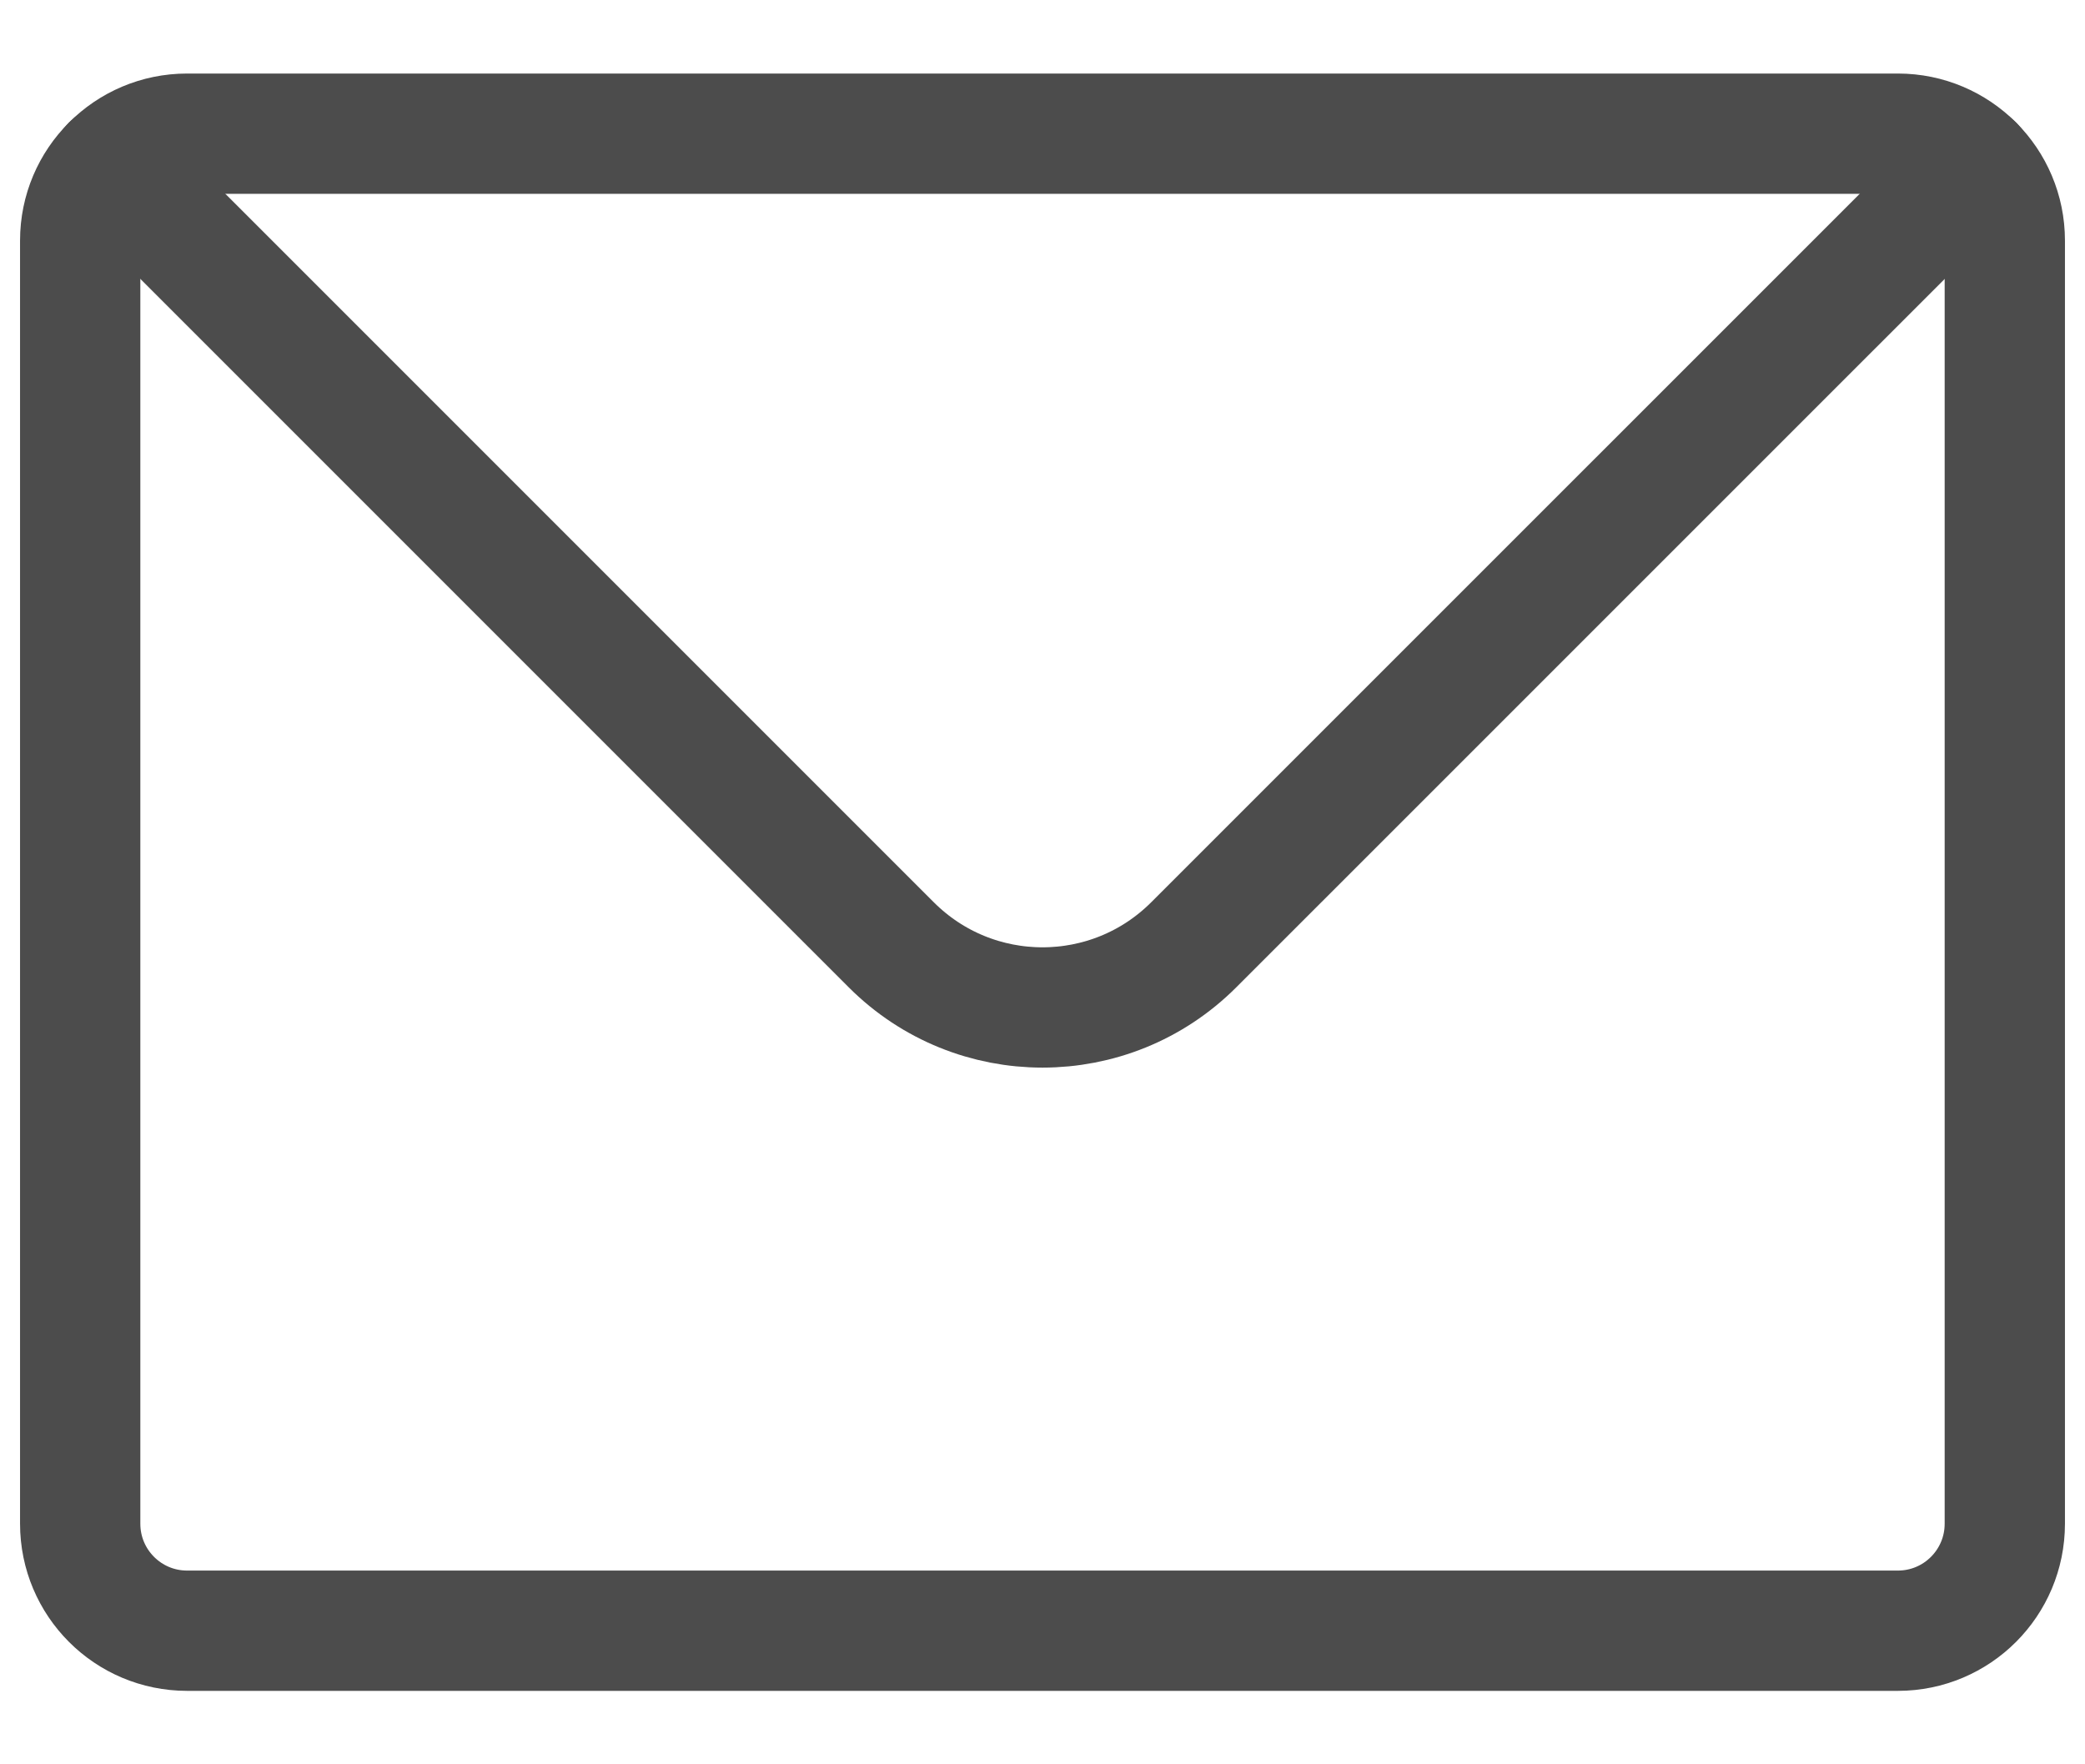 <svg width="26" height="22" viewBox="0 0 26 22" fill="none" xmlns="http://www.w3.org/2000/svg">
<path d="M23.667 1.667H2.333C1.965 1.667 1.632 1.816 1.391 2.058C1.149 2.299 1 2.632 1 3V19C1 19.737 1.597 20.334 2.333 20.334H23.667C24.403 20.334 25 19.737 25 19V3C25 2.632 24.851 2.299 24.61 2.058C24.368 1.816 24.035 1.667 23.667 1.667Z" stroke="#4C4C4C" stroke-width="1.5" stroke-linecap="round" stroke-linejoin="round"/>
<path d="M1.391 2.058L11.114 11.781C12.156 12.823 13.844 12.823 14.886 11.781L24.61 2.058" stroke="#4C4C4C" stroke-width="1.5" stroke-linecap="round" stroke-linejoin="round"/>
</svg>
